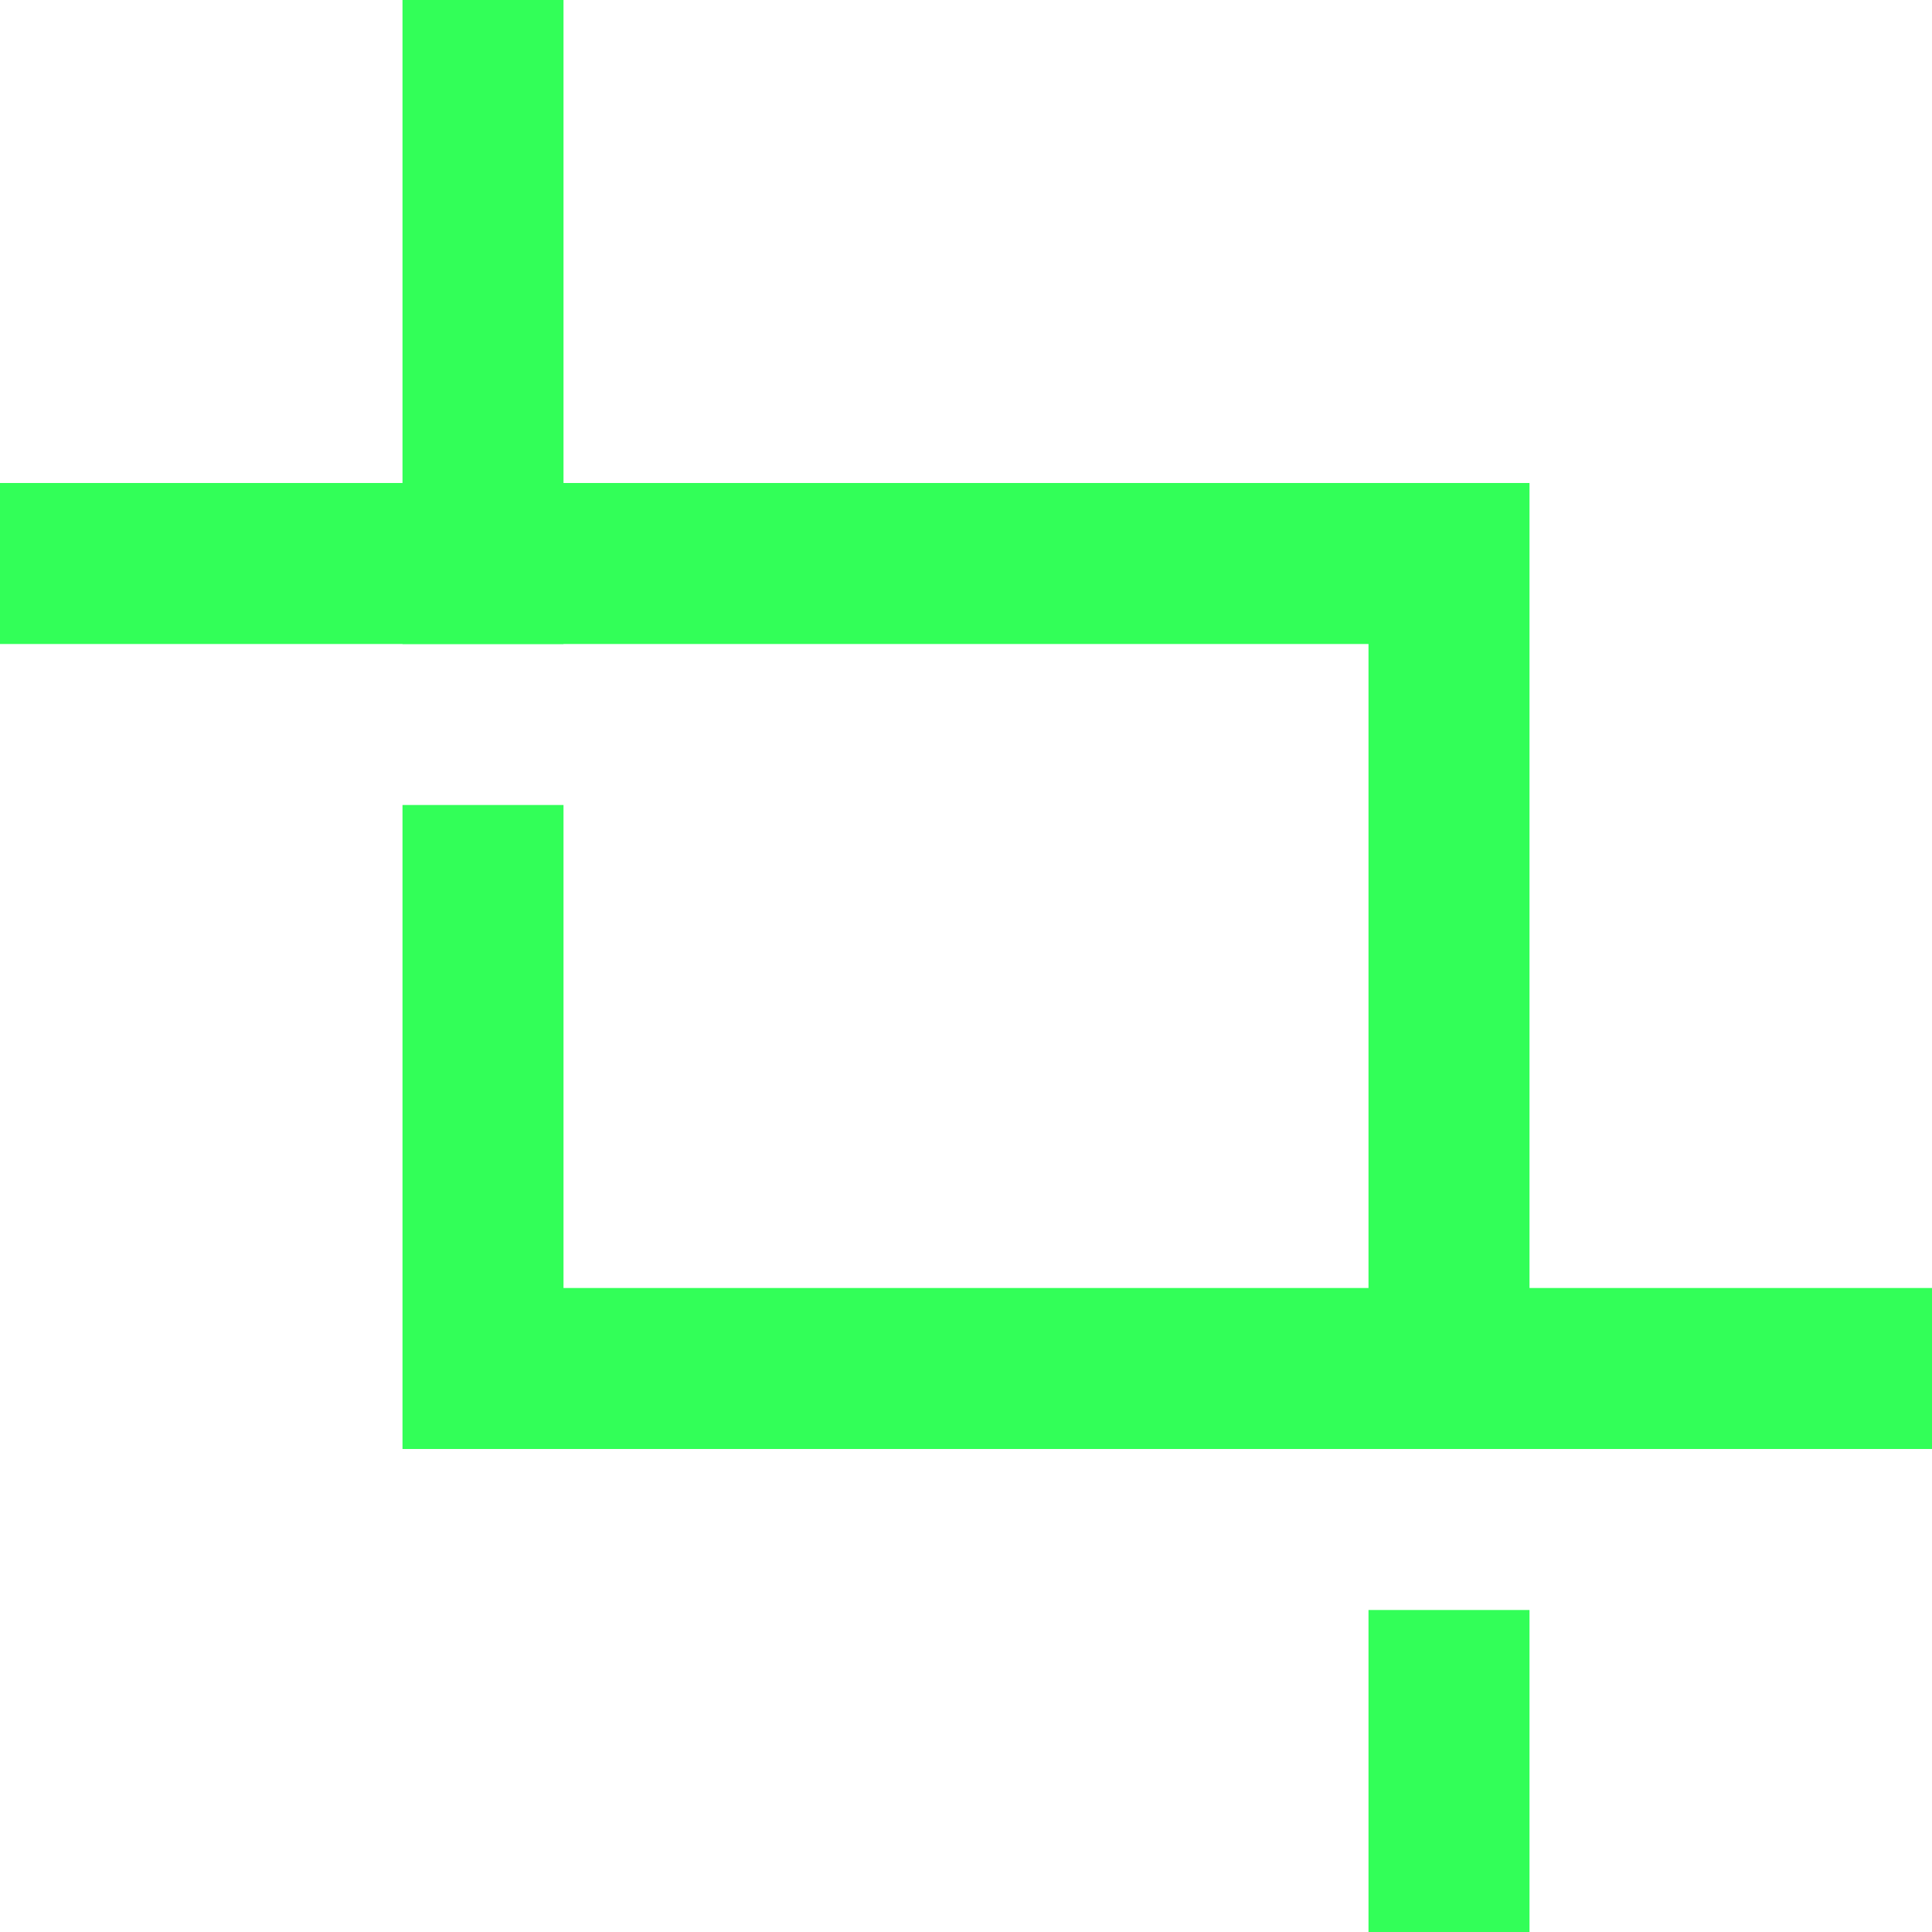 <svg xmlns="http://www.w3.org/2000/svg" width="24" height="24" viewBox="0 0 24 24"><g><rect class="nc-transparent-rect" x="0" y="0" width="24" height="24" rx="0" ry="0" fill="none" stroke="none"></rect><g class="nc-icon-wrapper" stroke-linecap="square" stroke-linejoin="miter" stroke-width="2" fill="#32ff58" stroke="#32ff58"><line data-color="color-2" fill="none" stroke-miterlimit="10" x1="6" y1="1" x2="6" y2="7"></line> <line fill="none" stroke="#32ff58" stroke-miterlimit="10" x1="18" y1="21" x2="18" y2="23"></line> <polyline fill="none" stroke="#32ff58" stroke-miterlimit="10" points="1,7 18,7 18,17 "></polyline> <polyline data-color="color-2" fill="none" stroke-miterlimit="10" points=" 6,11 6,17 23,17 "></polyline></g></g></svg>
